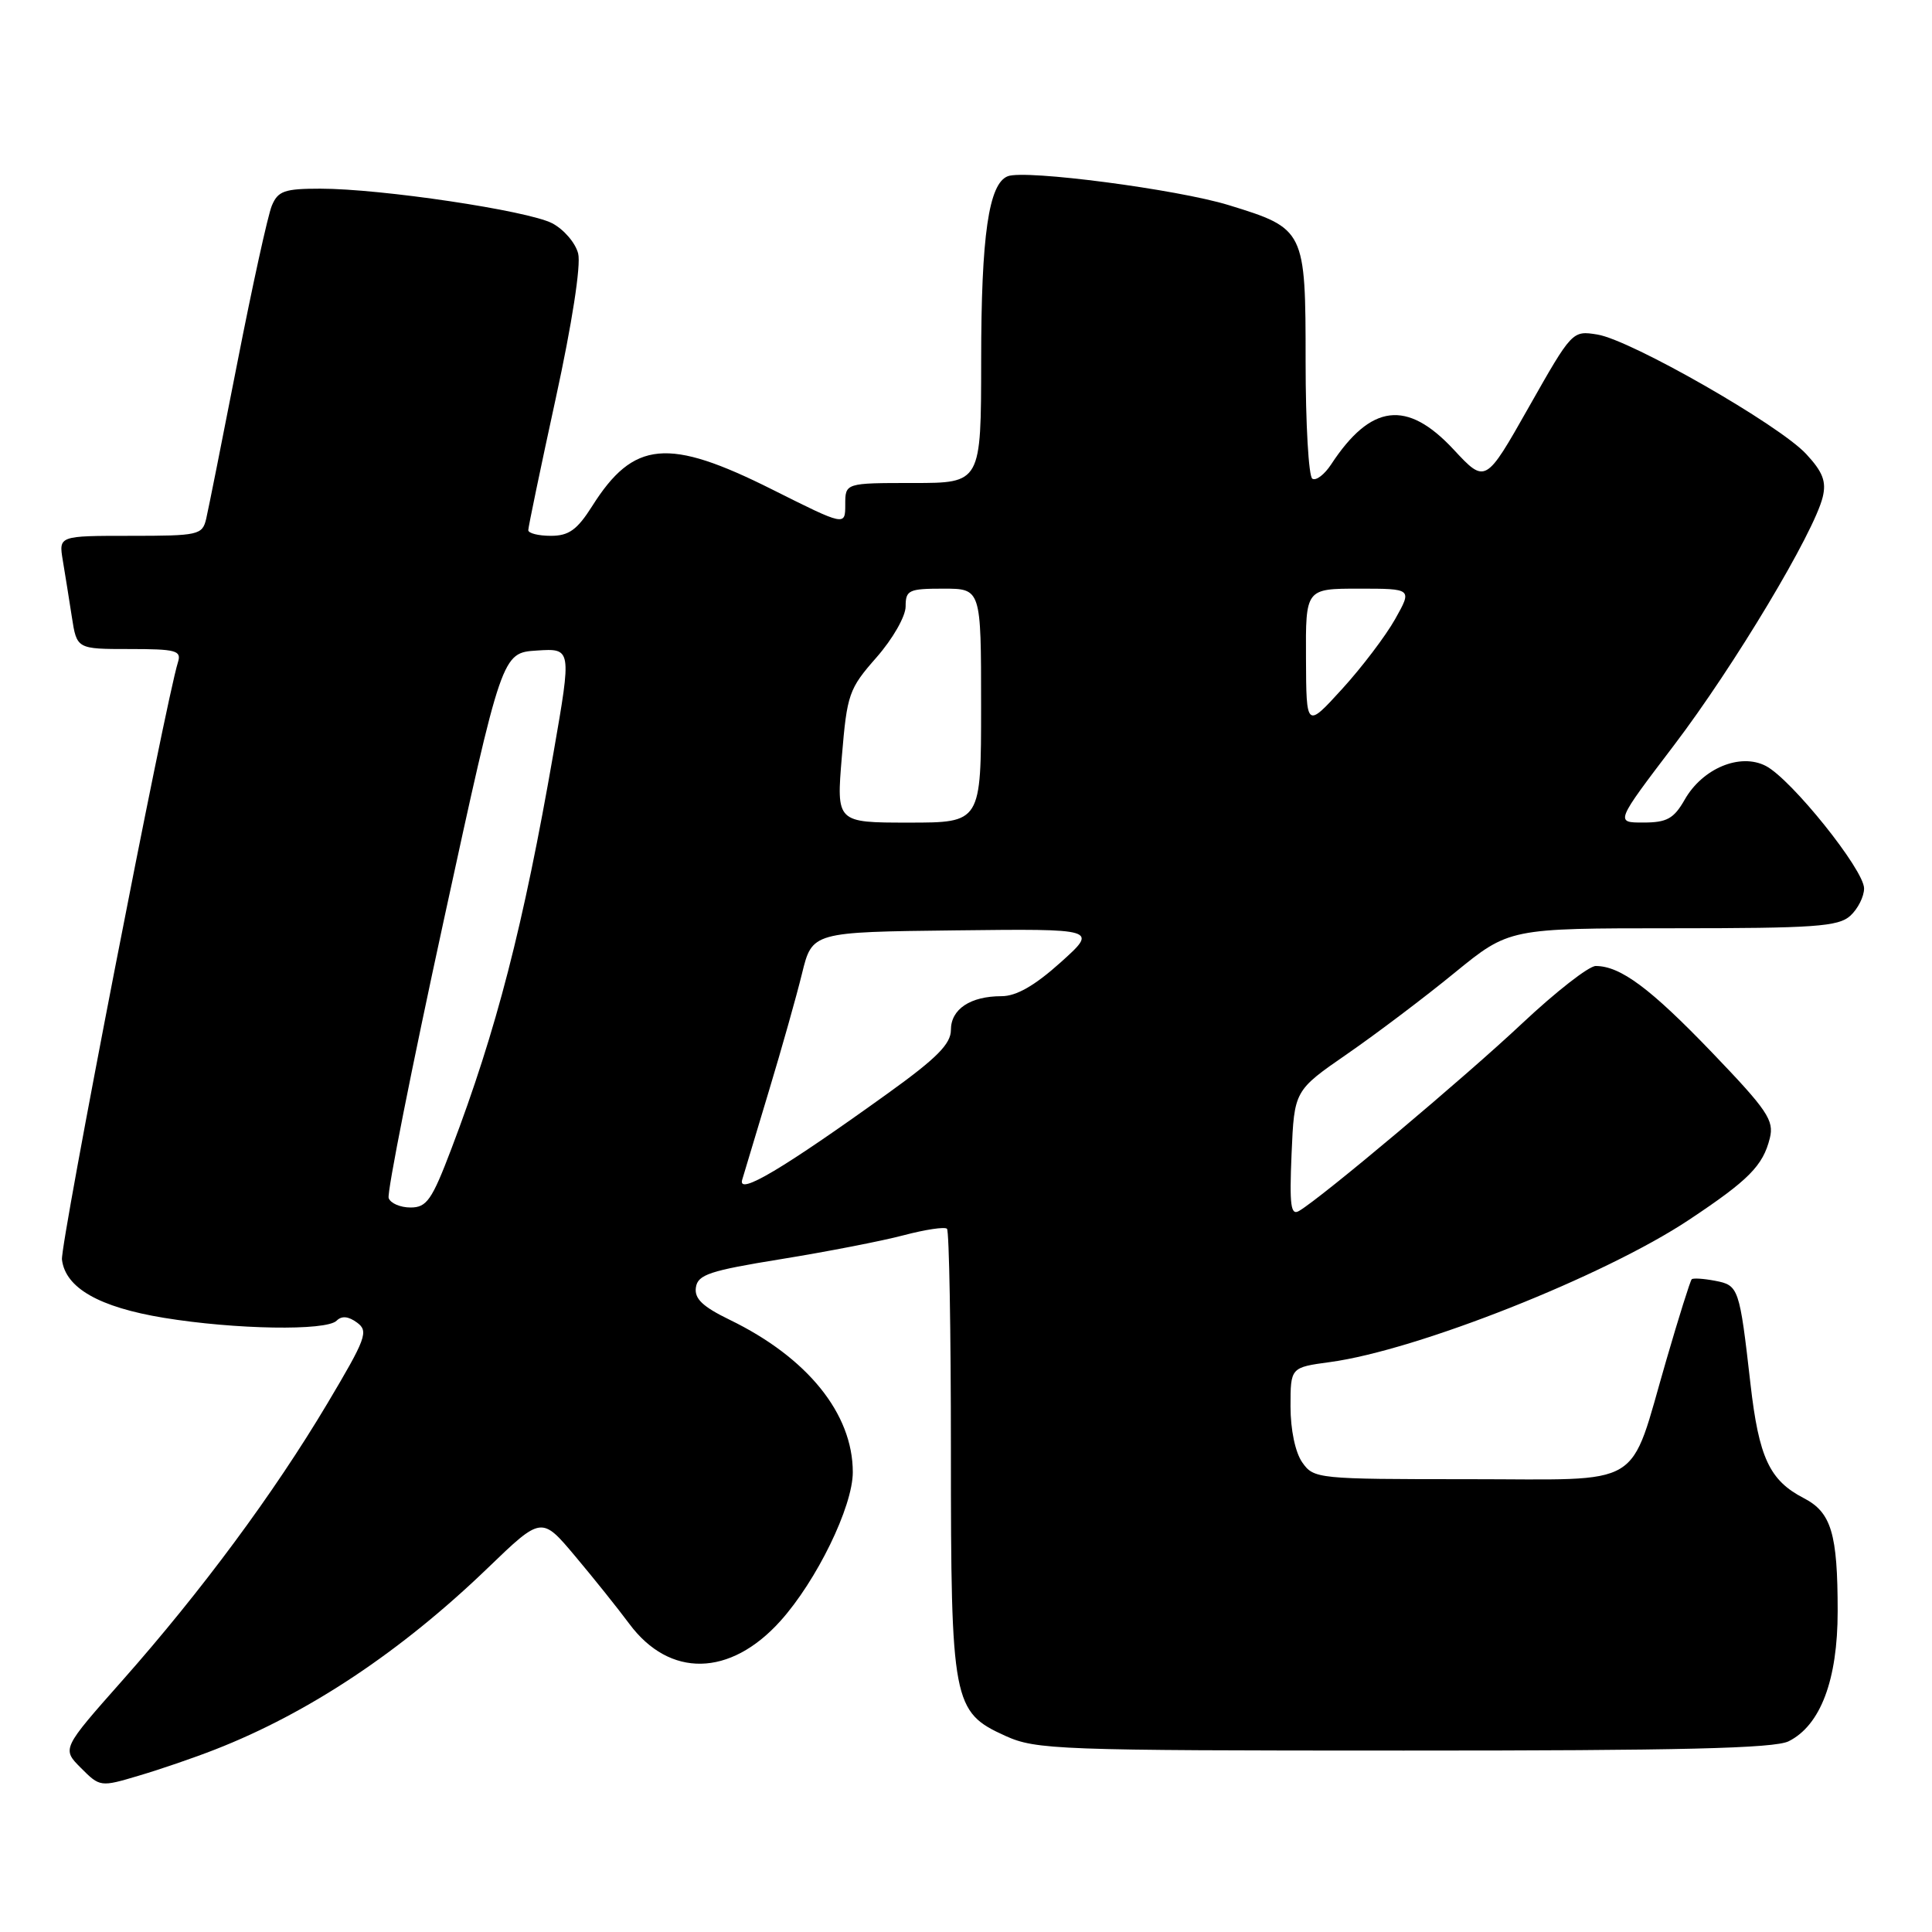 <?xml version="1.0" encoding="UTF-8" standalone="no"?>
<!DOCTYPE svg PUBLIC "-//W3C//DTD SVG 1.1//EN" "http://www.w3.org/Graphics/SVG/1.1/DTD/svg11.dtd" >
<svg xmlns="http://www.w3.org/2000/svg" xmlns:xlink="http://www.w3.org/1999/xlink" version="1.1" viewBox="0 0 256 256">
 <g >
 <path fill="currentColor"
d=" M 28.50 231.82 C 40.92 226.97 53.15 218.83 64.63 207.77 C 71.76 200.90 71.76 200.90 76.21 206.20 C 78.66 209.11 81.89 213.15 83.39 215.17 C 88.72 222.34 96.73 222.20 103.39 214.81 C 108.21 209.46 113.00 199.63 113.00 195.07 C 113.00 187.32 106.99 179.88 96.69 174.88 C 93.09 173.13 91.99 172.08 92.21 170.59 C 92.46 168.89 94.04 168.37 103.50 166.84 C 109.55 165.86 116.86 164.44 119.73 163.68 C 122.61 162.92 125.20 162.53 125.48 162.82 C 125.77 163.10 126.00 176.32 126.00 192.20 C 126.00 225.59 126.24 226.85 133.21 230.01 C 137.27 231.85 140.09 231.96 186.00 231.96 C 222.66 231.97 235.11 231.67 237.00 230.73 C 241.23 228.62 243.50 222.60 243.50 213.50 C 243.50 203.19 242.66 200.39 238.99 198.50 C 234.47 196.16 233.06 193.13 231.95 183.40 C 230.49 170.60 230.39 170.31 227.26 169.71 C 225.74 169.42 224.35 169.33 224.16 169.51 C 223.97 169.70 222.46 174.49 220.81 180.17 C 215.74 197.55 218.30 196.00 194.53 196.00 C 174.57 196.00 174.08 195.95 172.56 193.78 C 171.63 192.46 171.00 189.44 171.00 186.37 C 171.00 181.19 171.00 181.19 176.25 180.48 C 187.77 178.92 212.60 169.08 223.79 161.64 C 231.72 156.37 233.60 154.47 234.51 150.82 C 235.10 148.46 234.20 147.12 226.87 139.48 C 218.68 130.95 214.71 128.00 211.44 128.00 C 210.53 128.00 206.15 131.42 201.71 135.59 C 194.13 142.72 175.15 158.68 172.14 160.45 C 171.03 161.11 170.85 159.73 171.14 152.88 C 171.50 144.50 171.50 144.50 178.50 139.66 C 182.35 137.00 188.76 132.16 192.73 128.91 C 199.97 123.00 199.97 123.00 221.66 123.00 C 240.43 123.00 243.59 122.78 245.17 121.35 C 246.18 120.43 247.00 118.80 247.00 117.72 C 247.00 115.26 237.37 103.25 233.98 101.49 C 230.58 99.73 225.59 101.81 223.23 105.96 C 221.79 108.48 220.87 108.99 217.76 108.99 C 214.02 109.00 214.02 109.00 221.82 98.74 C 229.79 88.25 240.37 70.60 241.52 65.86 C 242.02 63.80 241.53 62.53 239.33 60.16 C 235.75 56.29 216.10 45.05 211.67 44.33 C 208.34 43.79 208.31 43.83 202.58 53.94 C 196.83 64.10 196.83 64.10 192.60 59.55 C 186.42 52.92 181.65 53.51 176.38 61.54 C 175.50 62.88 174.38 63.74 173.89 63.43 C 173.40 63.13 173.00 56.16 173.00 47.94 C 173.00 30.45 172.92 30.29 162.81 27.18 C 156.02 25.09 135.87 22.45 133.54 23.35 C 131.01 24.32 130.01 31.20 130.01 47.75 C 130.00 64.00 130.00 64.00 121.00 64.00 C 112.00 64.00 112.00 64.00 112.00 66.86 C 112.00 69.71 112.00 69.71 102.32 64.86 C 88.52 57.94 83.95 58.36 78.45 67.09 C 76.47 70.21 75.37 71.00 72.99 71.00 C 71.34 71.00 70.00 70.66 70.00 70.25 C 70.00 69.84 71.63 62.00 73.63 52.83 C 75.79 42.93 77.00 35.13 76.61 33.60 C 76.26 32.19 74.70 30.38 73.16 29.58 C 69.90 27.90 50.48 25.00 42.44 25.00 C 37.70 25.00 36.83 25.30 36.02 27.25 C 35.50 28.49 33.45 37.83 31.46 48.00 C 29.47 58.17 27.61 67.51 27.32 68.75 C 26.81 70.89 26.31 71.00 17.28 71.00 C 7.78 71.00 7.78 71.00 8.32 74.25 C 8.62 76.04 9.16 79.41 9.52 81.75 C 10.18 86.00 10.18 86.00 17.16 86.00 C 23.35 86.00 24.07 86.20 23.58 87.75 C 21.93 93.00 7.97 164.88 8.21 166.90 C 8.66 170.66 13.13 173.21 21.72 174.62 C 31.17 176.17 43.23 176.37 44.60 175.00 C 45.28 174.32 46.17 174.41 47.31 175.25 C 48.87 176.39 48.52 177.33 43.36 186.00 C 36.28 197.88 26.71 210.81 16.26 222.62 C 8.19 231.73 8.19 231.73 10.73 234.27 C 13.24 236.79 13.32 236.80 18.38 235.29 C 21.20 234.46 25.75 232.90 28.50 231.82 Z  M 51.50 158.75 C 51.26 158.06 54.54 141.53 58.79 122.00 C 66.51 86.50 66.51 86.50 71.13 86.20 C 75.75 85.90 75.75 85.90 73.35 99.70 C 69.36 122.66 65.78 136.53 59.80 152.25 C 57.23 159.02 56.54 160.00 54.40 160.00 C 53.04 160.00 51.74 159.44 51.50 158.75 Z  M 98.34 156.34 C 98.64 155.33 100.24 150.00 101.90 144.50 C 103.56 139.00 105.53 132.03 106.27 129.00 C 107.62 123.50 107.62 123.50 126.56 123.28 C 145.50 123.06 145.50 123.06 140.53 127.53 C 137.10 130.61 134.67 132.00 132.71 132.00 C 128.58 132.00 126.00 133.71 126.00 136.47 C 126.00 138.32 124.14 140.20 117.75 144.80 C 103.75 154.87 97.73 158.46 98.34 156.34 Z  M 111.55 100.25 C 112.24 91.96 112.48 91.27 116.14 87.11 C 118.29 84.66 120.00 81.67 120.00 80.36 C 120.00 78.19 120.41 78.00 125.00 78.00 C 130.00 78.00 130.00 78.00 130.00 93.50 C 130.00 109.00 130.00 109.00 120.41 109.00 C 110.82 109.00 110.82 109.00 111.55 100.25 Z  M 173.05 87.25 C 173.00 78.00 173.00 78.00 180.06 78.00 C 187.13 78.00 187.13 78.00 184.86 82.04 C 183.61 84.26 180.45 88.43 177.84 91.29 C 173.09 96.50 173.09 96.50 173.05 87.25 Z "/>
</g>
</svg>